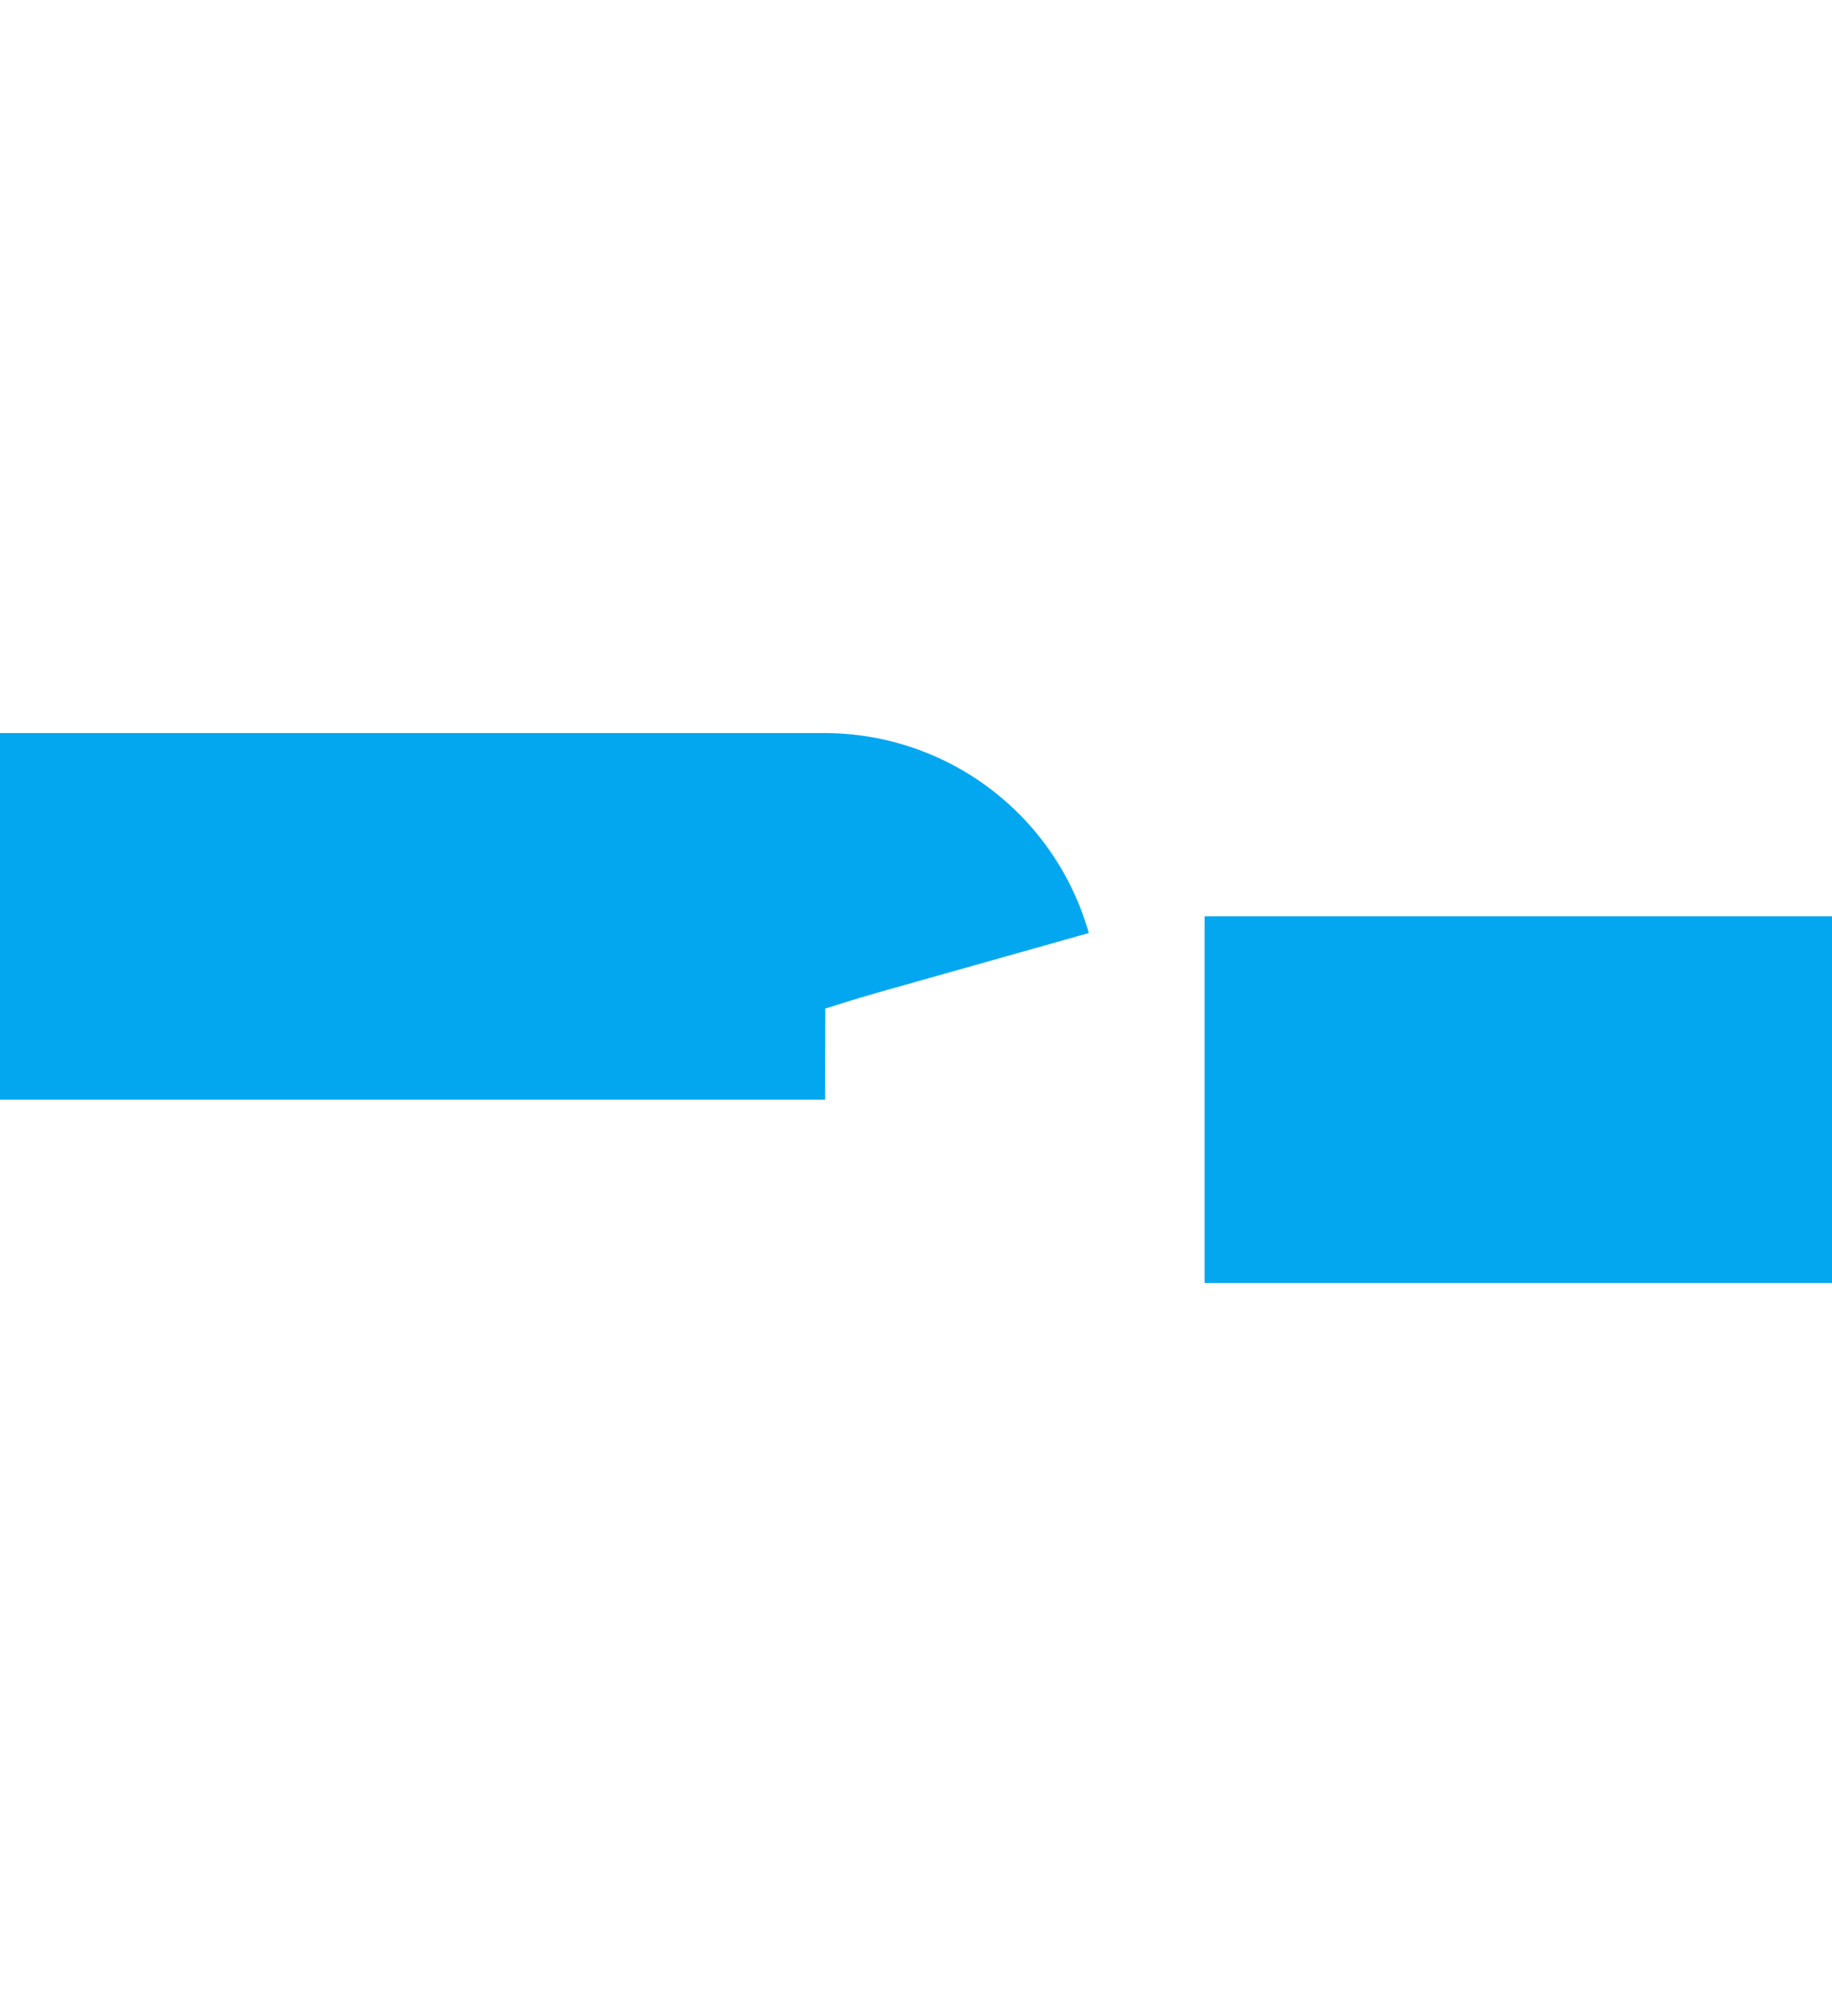 ﻿<?xml version="1.0" encoding="utf-8"?>
<svg version="1.1" xmlns:xlink="http://www.w3.org/1999/xlink" width="10px" height="11px" preserveAspectRatio="xMidYMin meet" viewBox="596 135  8 11" xmlns="http://www.w3.org/2000/svg">
  <path d="M 545 67  L 545 135  A 5 5 0 0 0 550 140 L 599.5 140  A 0.5 0.5 0 0 1 600 140.5 A 0.5 0.5 0 0 0 600.5 141 L 618 141  " stroke-width="2" stroke-dasharray="6,2" stroke="#02a7f0" fill="none" />
</svg>